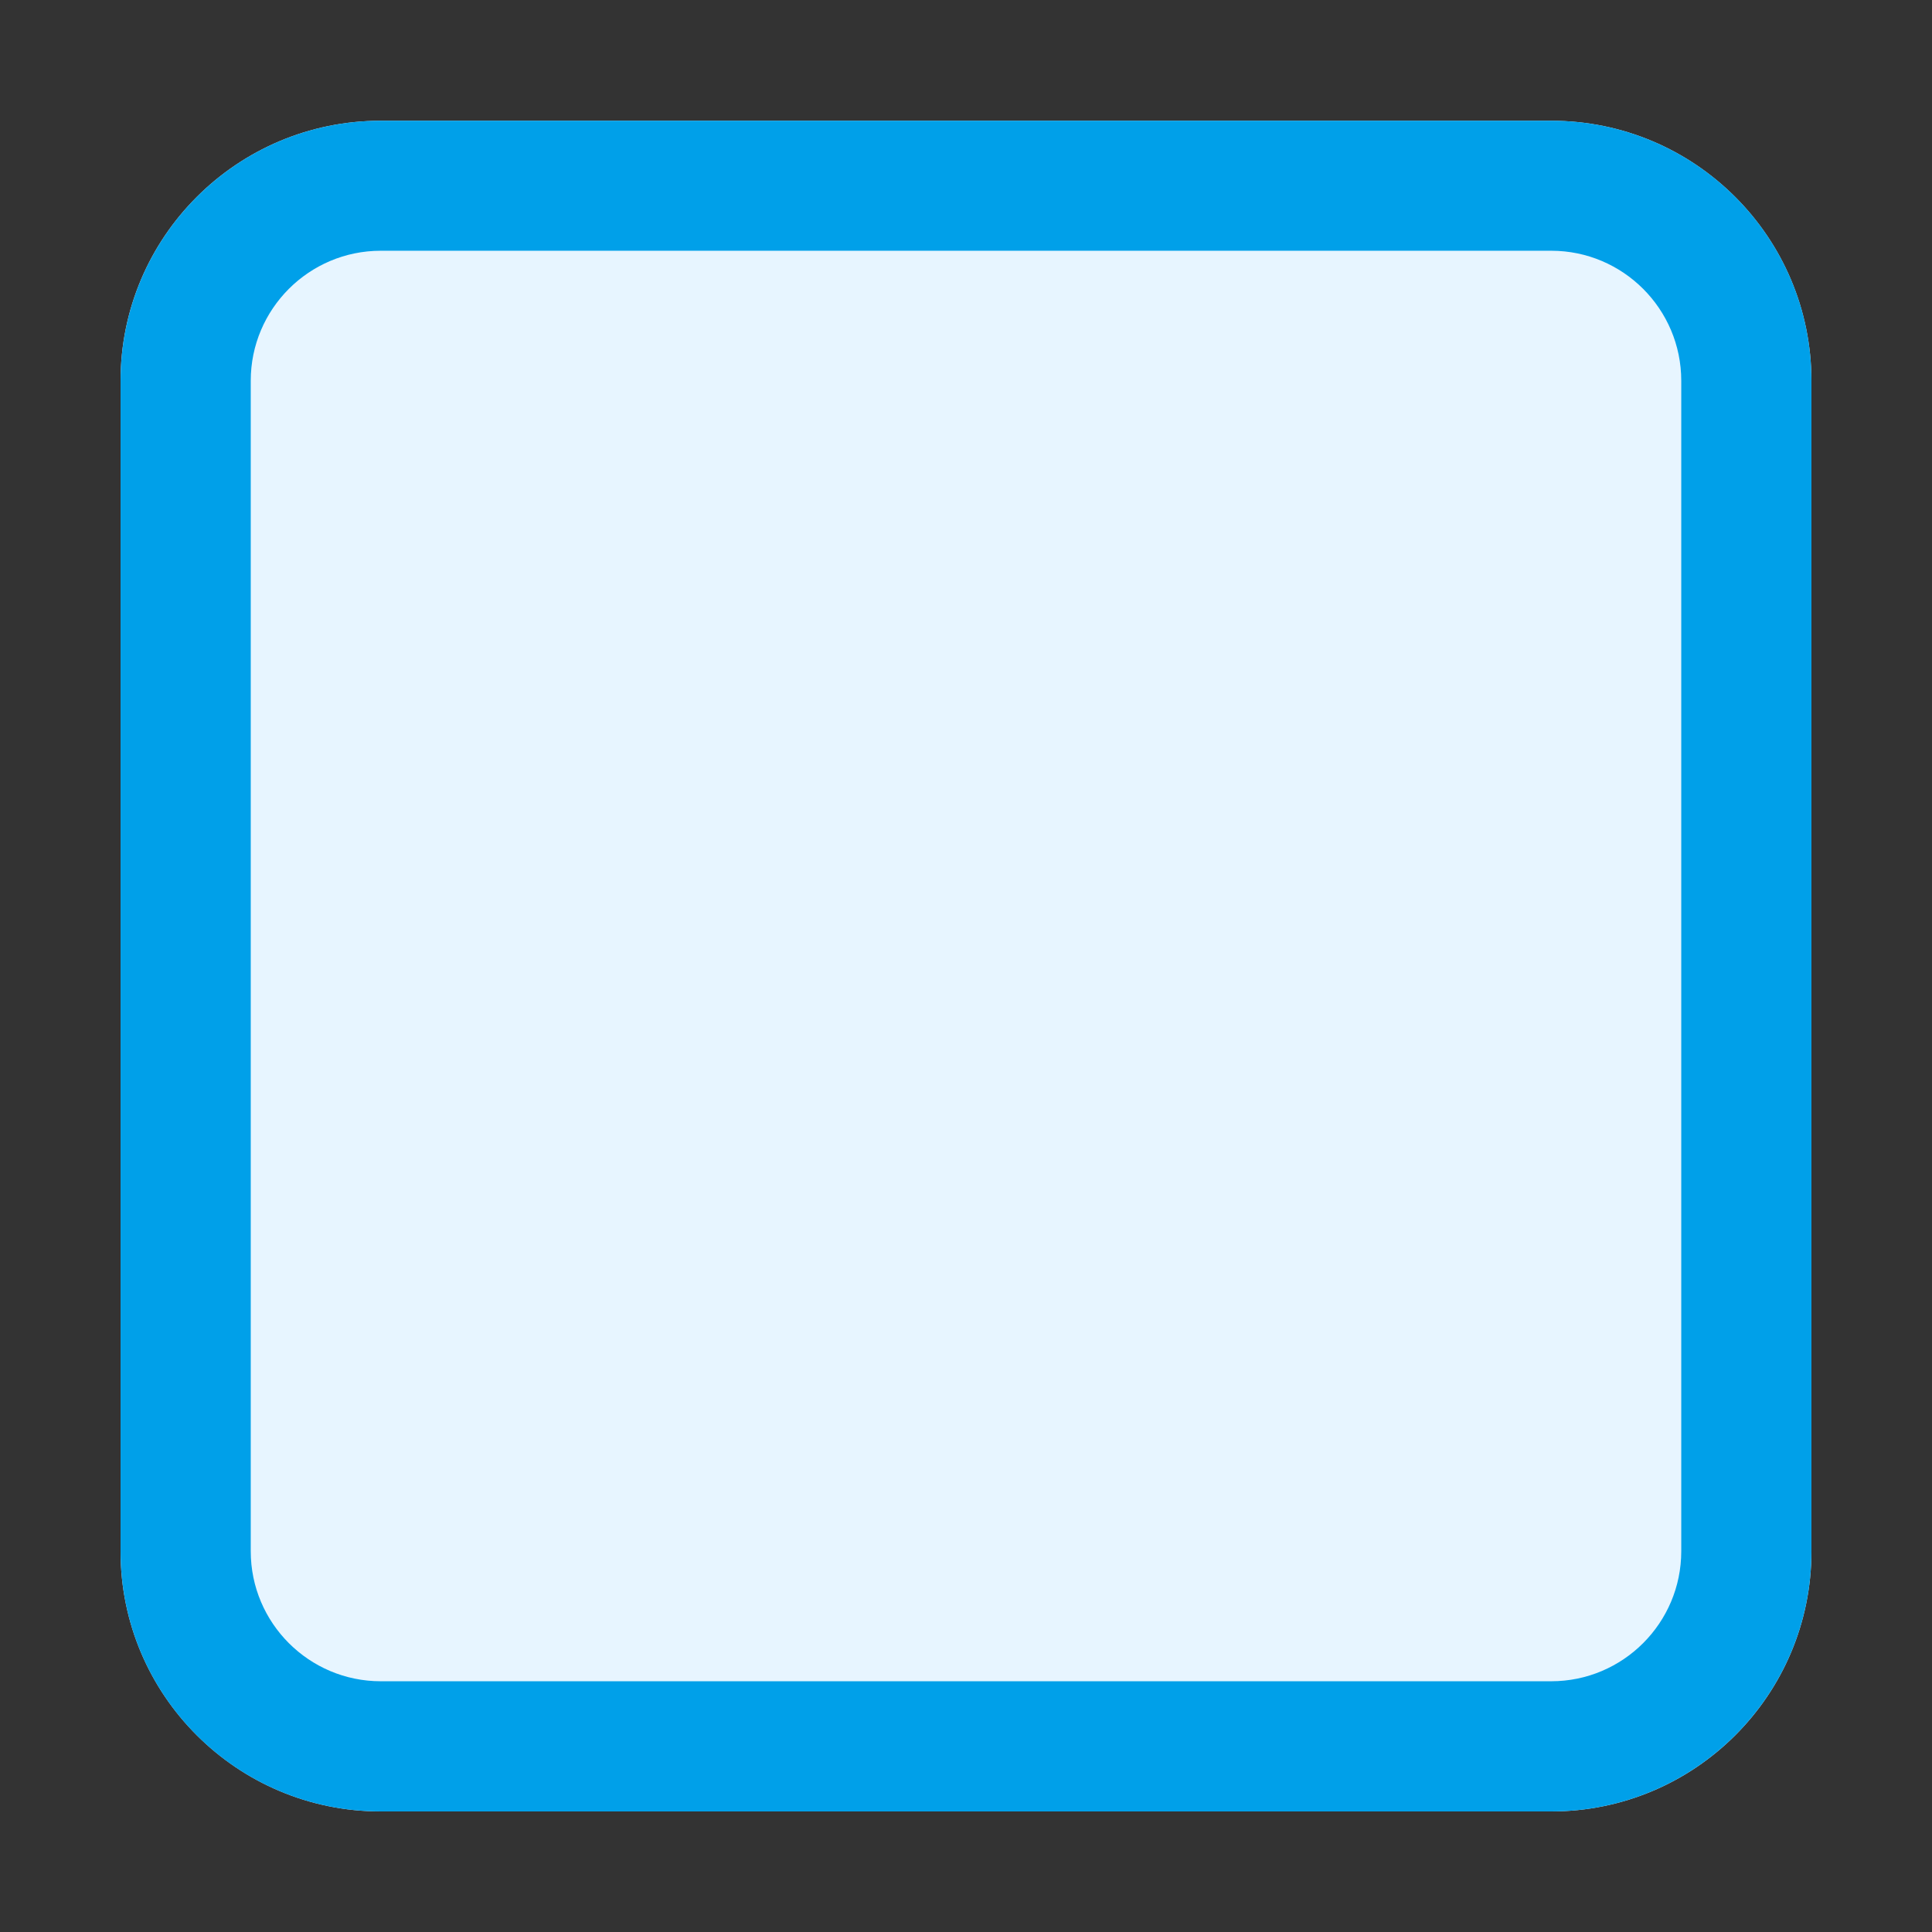 <?xml version="1.0" standalone="no"?><!DOCTYPE svg PUBLIC "-//W3C//DTD SVG 1.1//EN" "http://www.w3.org/Graphics/SVG/1.1/DTD/svg11.dtd"><svg t="1718703973145" class="icon" viewBox="0 0 1024 1024" version="1.1" xmlns="http://www.w3.org/2000/svg" p-id="2325" xmlns:xlink="http://www.w3.org/1999/xlink" width="200" height="200"><rect x="0" y="0" width="1024" height="1024" fill="#333333" stroke="none"/><path d="M201.8 64h620.4c76.1 0 137.9 61.7 137.9 137.9v620.4c0 76.1-61.7 137.8-137.9 137.8H201.8c-76.1 0-137.9-61.7-137.9-137.8V201.8C63.9 125.7 125.7 64 201.8 64z" fill="#E7F5FF" p-id="2326"></path><path d="M822.2 132.9c38 0 68.9 30.9 68.9 68.9v620.4c0 38-30.9 68.9-68.9 68.9H201.8c-38 0-68.9-30.9-68.9-68.9V201.8c0-38 30.9-68.9 68.9-68.9h620.4m0-68.9H201.8c-76.1 0-137.9 61.7-137.9 137.9v620.4c0 76.1 61.7 137.8 137.9 137.8h620.4c76.1 0 137.9-61.7 137.9-137.8V201.8c0-76.1-61.8-137.8-137.9-137.8z" fill="#00A0E9" p-id="2327"></path></svg>